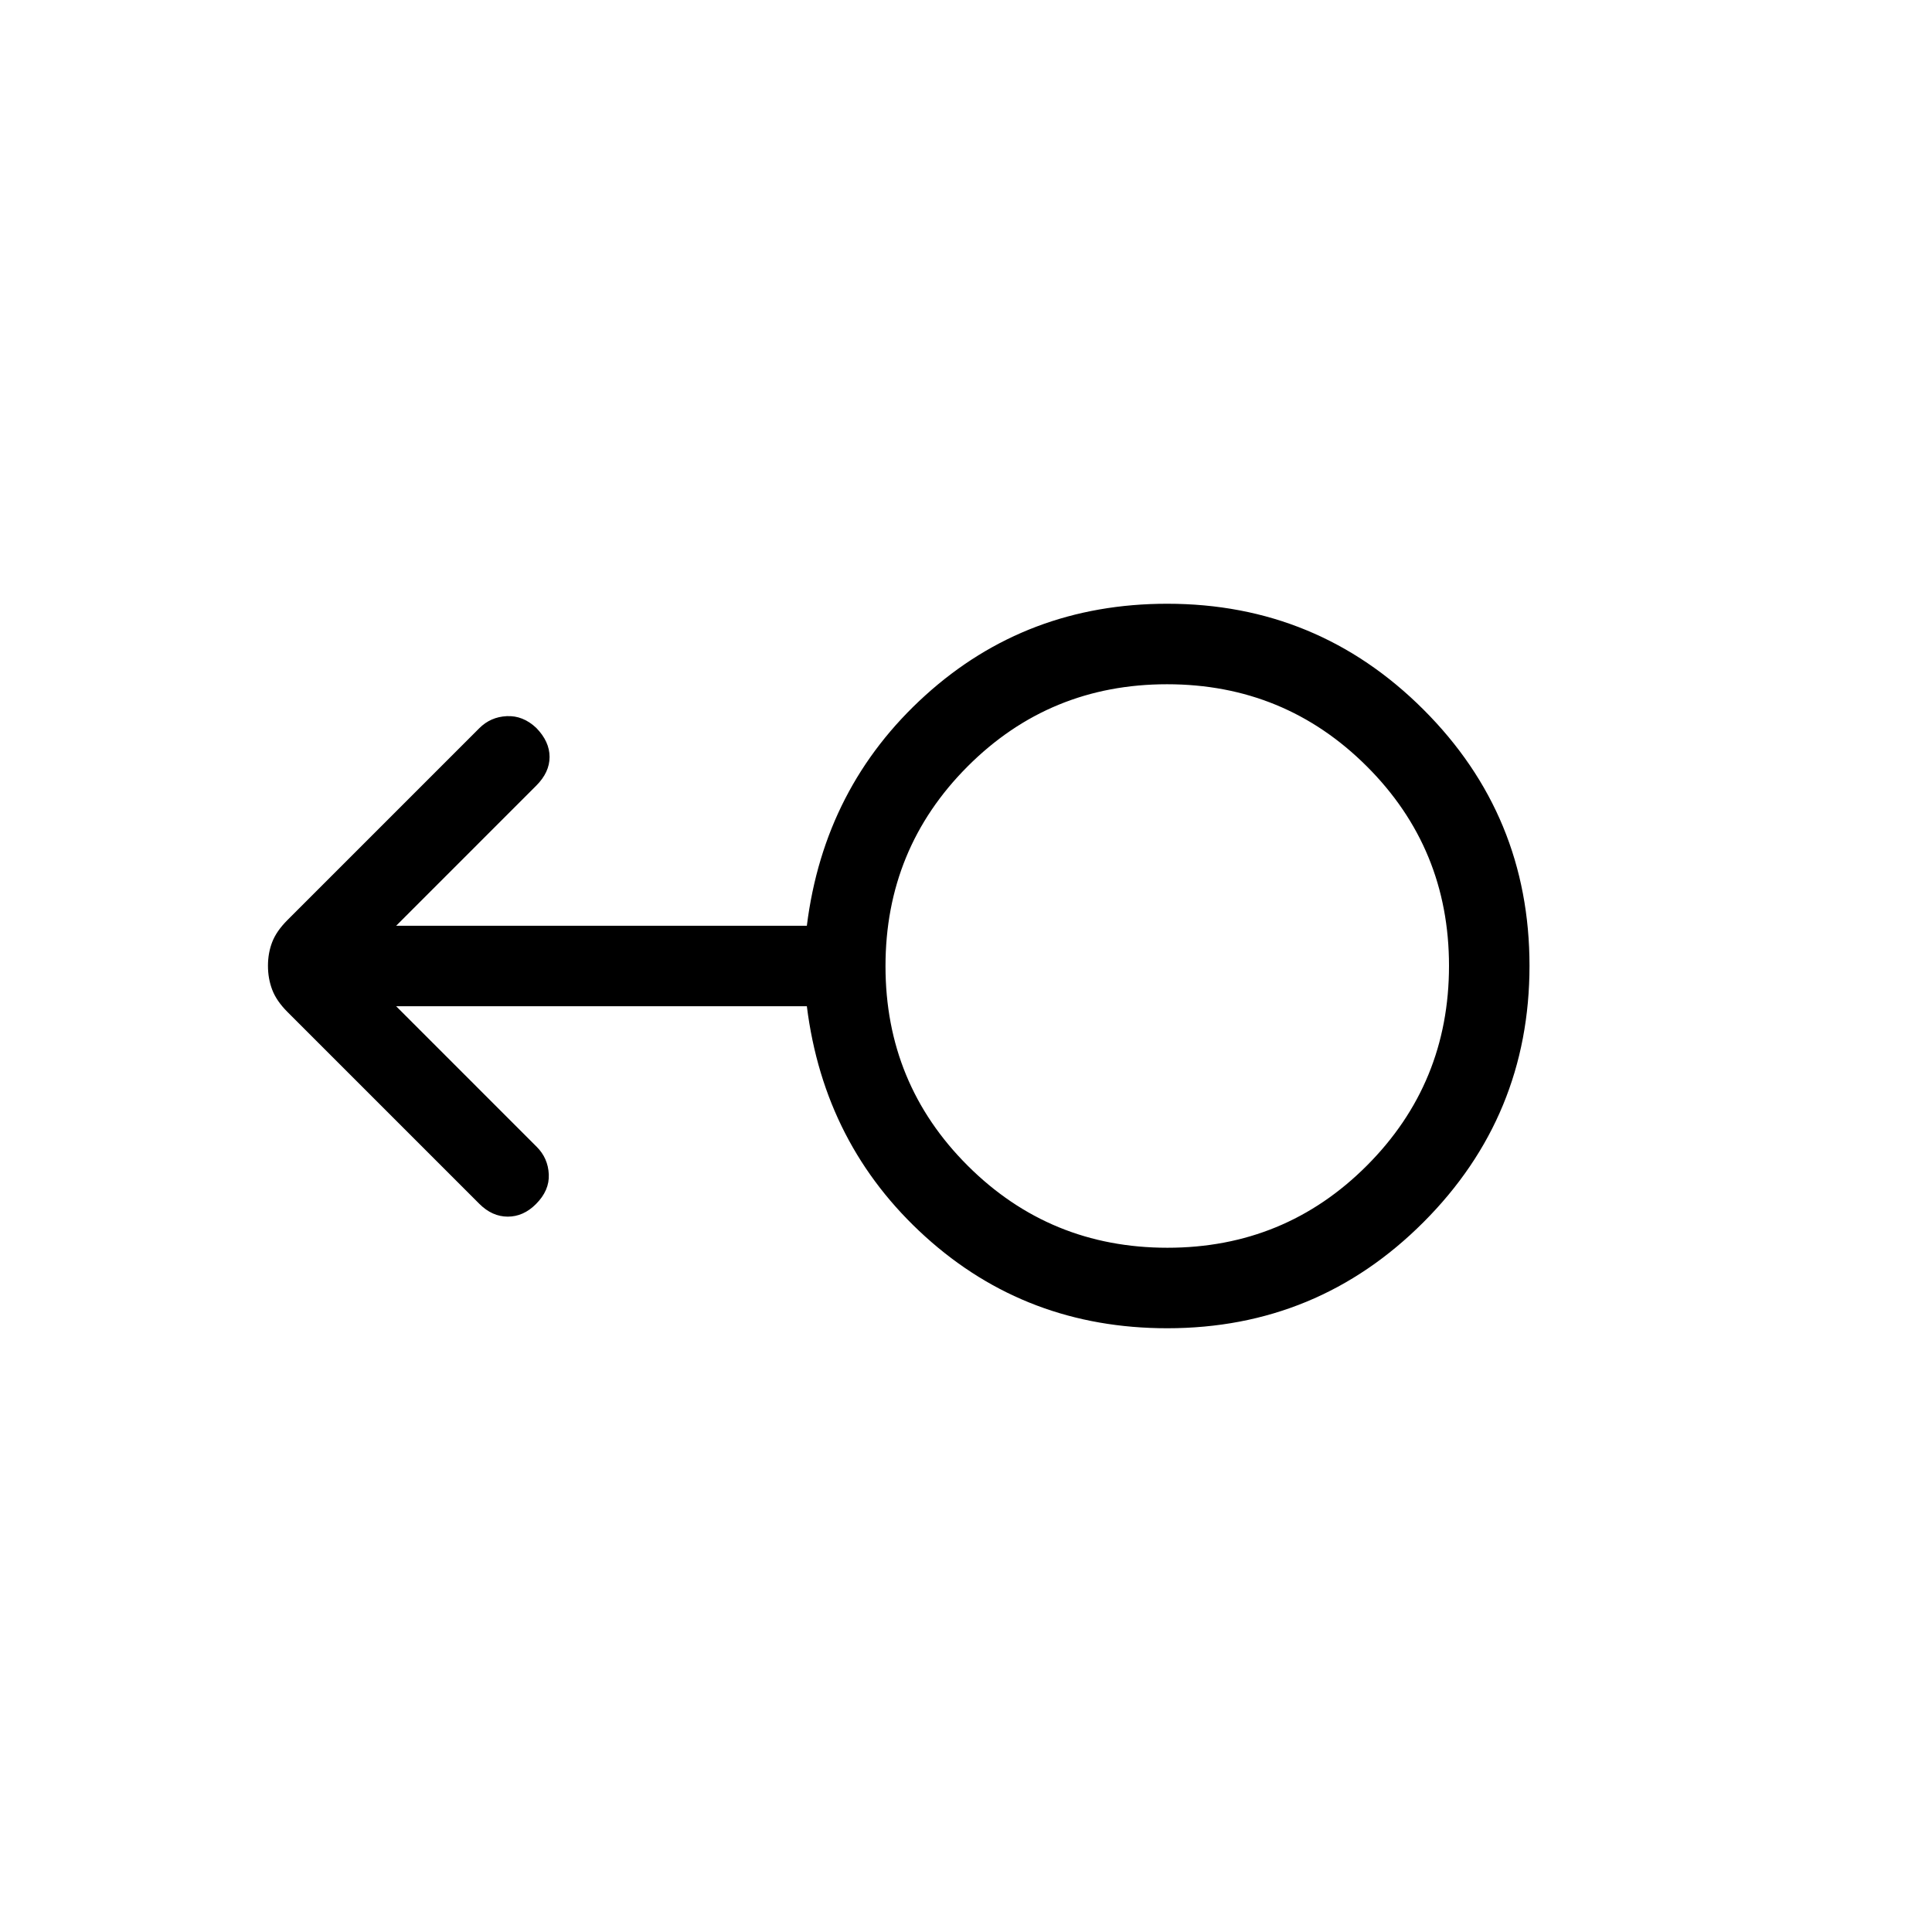 <svg viewBox="0 -960 960 960"><path d="M580-300q-69.92 0-120.19-45.5Q409.54-391 400.92-460H196.85l69.84 69.85q5.62 5.61 6 13.65.39 8.04-6.4 14.82-6.21 6.22-13.98 6.22-7.77 0-14.16-6.39l-95.27-95.27q-5.5-5.5-7.61-11.06-2.12-5.56-2.12-11.92t2.12-11.82q2.11-5.46 7.61-10.96l95.27-95.27q5.62-5.62 13.66-6 8.04-.39 14.65 5.83 6.62 6.78 6.62 14.44 0 7.65-6.62 14.26L196.85-500h204.07q8.62-69 58.89-114.5T580-660q74.7 0 127.35 52.62Q760-554.77 760-480.11q0 74.65-52.65 127.38Q654.7-300 580-300Zm.09-40q58.37 0 99.14-40.86T720-480.09q0-58.37-40.86-99.14T579.91-620q-58.37 0-99.14 40.86T440-479.91q0 58.37 40.86 99.14T580.09-340ZM580-480Z"/></svg>